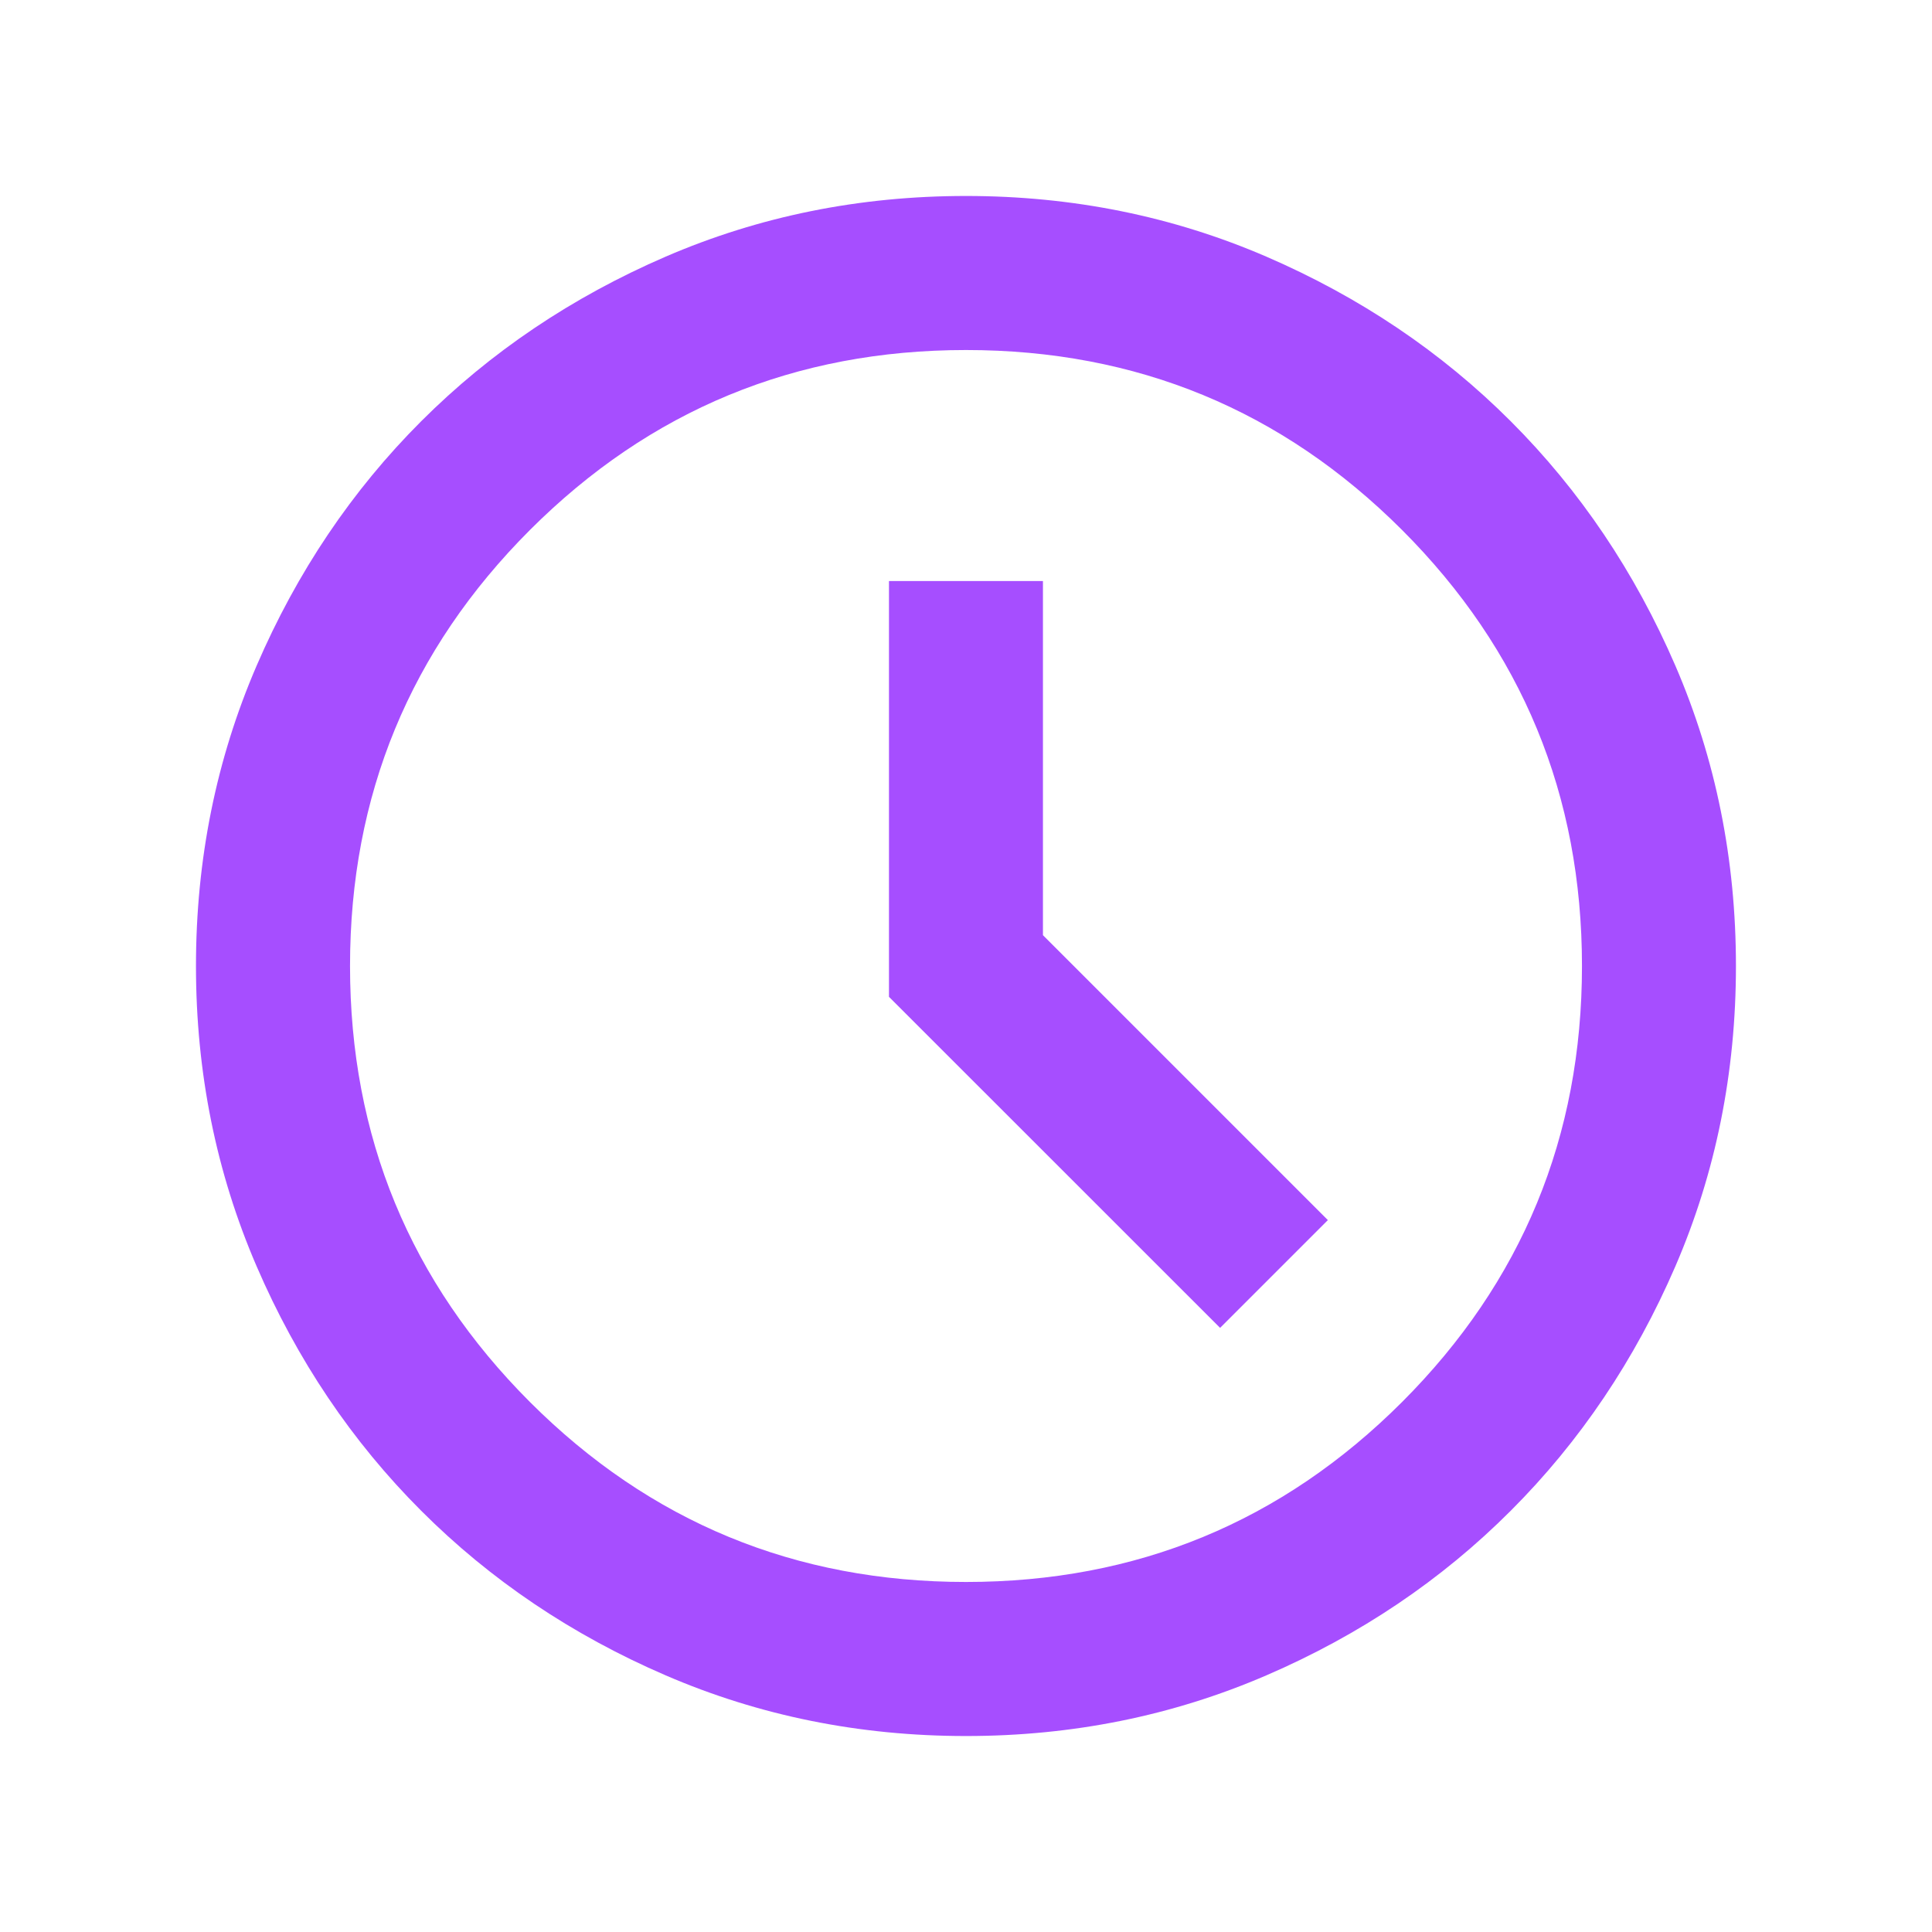 <svg width="23" height="23" viewBox="0 0 23 23" fill="none" xmlns="http://www.w3.org/2000/svg">
<path d="M14.525 15.808L15.808 14.525L12.416 11.133V6.917H10.583V11.867L14.525 15.808ZM11.5 20.667C10.232 20.667 9.04 20.426 7.925 19.945C6.81 19.464 5.84 18.811 5.014 17.985C4.189 17.16 3.536 16.19 3.055 15.075C2.574 13.96 2.333 12.768 2.333 11.5C2.333 10.232 2.574 9.04 3.055 7.925C3.536 6.81 4.189 5.84 5.014 5.015C5.84 4.19 6.81 3.537 7.925 3.055C9.04 2.574 10.232 2.333 11.5 2.333C12.768 2.333 13.96 2.574 15.075 3.055C16.19 3.537 17.16 4.19 17.985 5.015C18.81 5.84 19.463 6.81 19.945 7.925C20.426 9.04 20.666 10.232 20.666 11.5C20.666 12.768 20.426 13.96 19.945 15.075C19.463 16.19 18.81 17.16 17.985 17.985C17.16 18.811 16.19 19.464 15.075 19.945C13.96 20.426 12.768 20.667 11.5 20.667ZM11.5 18.833C13.532 18.833 15.262 18.119 16.691 16.691C18.119 15.262 18.833 13.532 18.833 11.5C18.833 9.468 18.119 7.738 16.691 6.309C15.262 4.881 13.532 4.167 11.5 4.167C9.468 4.167 7.738 4.881 6.309 6.309C4.881 7.738 4.167 9.468 4.167 11.5C4.167 13.532 4.881 15.262 6.309 16.691C7.738 18.119 9.468 18.833 11.5 18.833Z" fill="#A64EFF"/>
</svg>
